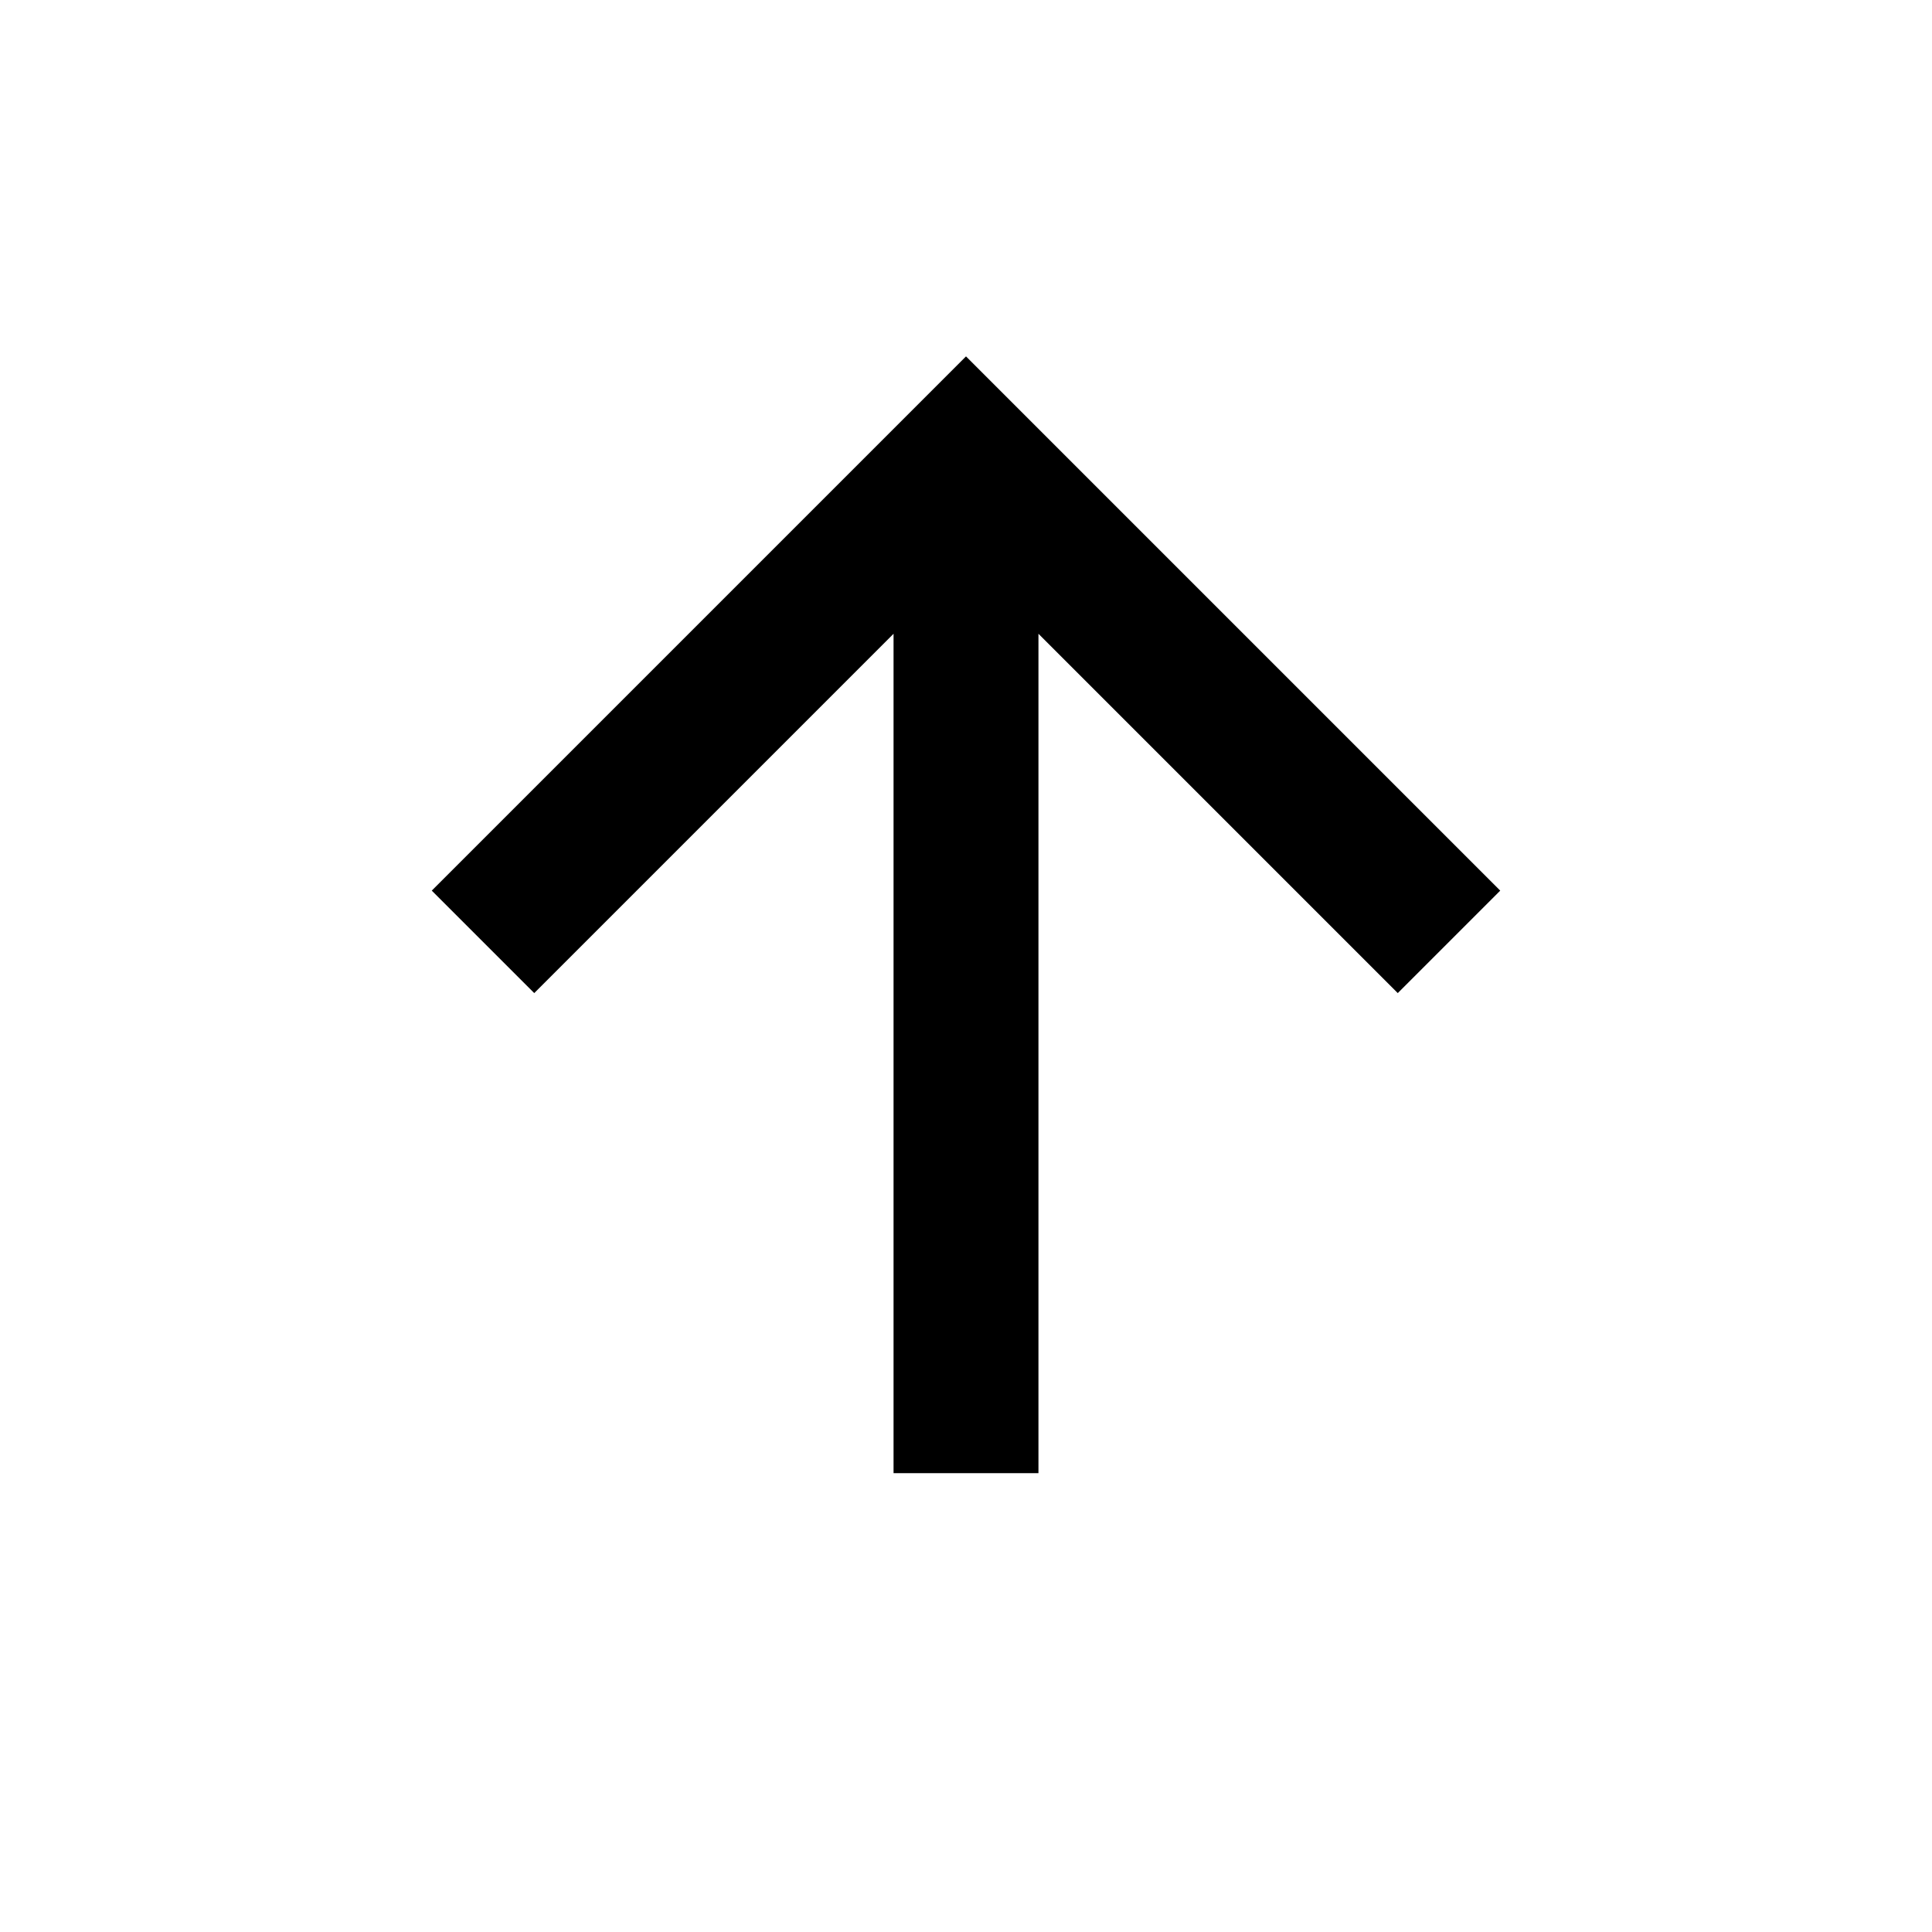 <svg xmlns="http://www.w3.org/2000/svg" width="20" height="20" viewBox="0 0 20 20">
  <path d="M10,15.25v-10m5,4.5-5-5-5,5" fill="none" stroke="currentColor" stroke-miterlimit="10" stroke-width="1.5"/>
</svg>
